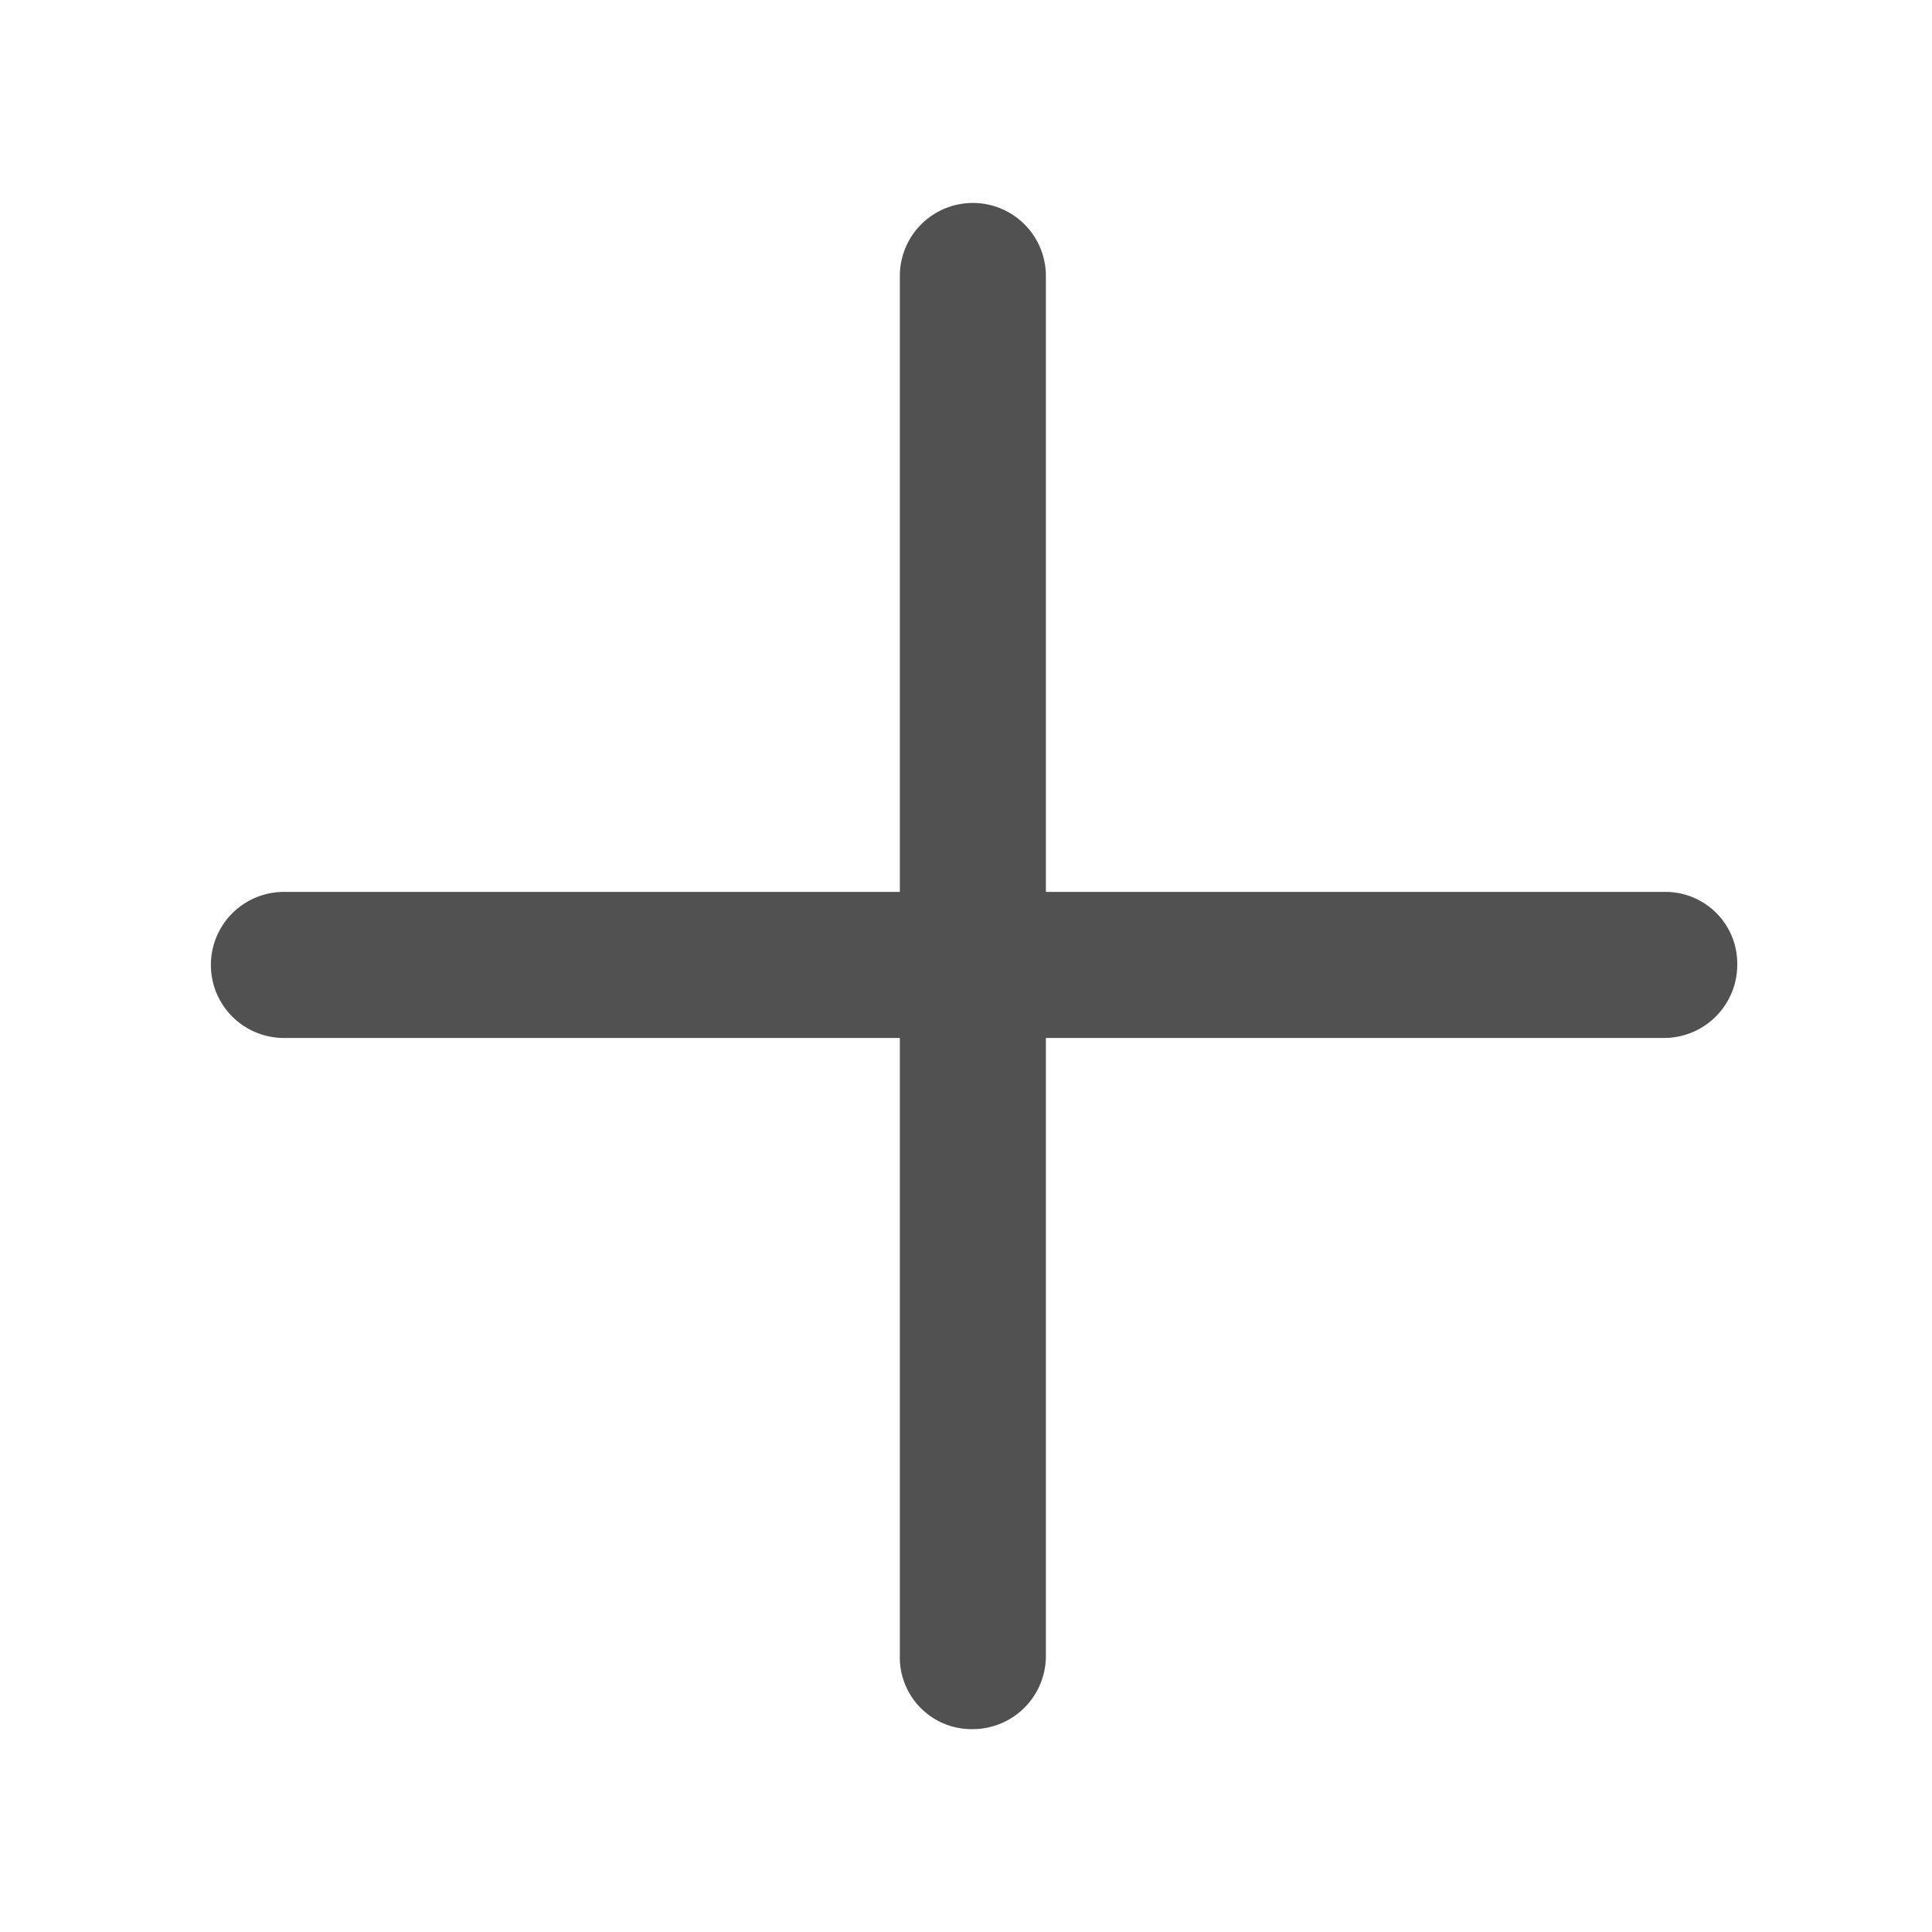 <?xml version="1.0" standalone="no"?><!DOCTYPE svg PUBLIC "-//W3C//DTD SVG 1.1//EN" "http://www.w3.org/Graphics/SVG/1.1/DTD/svg11.dtd"><svg class="icon" width="200px" height="200.00px" viewBox="0 0 1024 1024" version="1.1" xmlns="http://www.w3.org/2000/svg"><path fill="#515151" d="M515.635 916.48a38.042 38.042 0 0 1-38.707-38.707V146.278a38.707 38.707 0 0 1 77.414 0v731.648a38.81 38.81 0 0 1-38.707 38.554zM882.074 550.144H150.477a38.707 38.707 0 1 1 0-77.414h731.597a38.042 38.042 0 0 1 38.707 38.707 38.81 38.81 0 0 1-38.707 38.707z" /></svg>